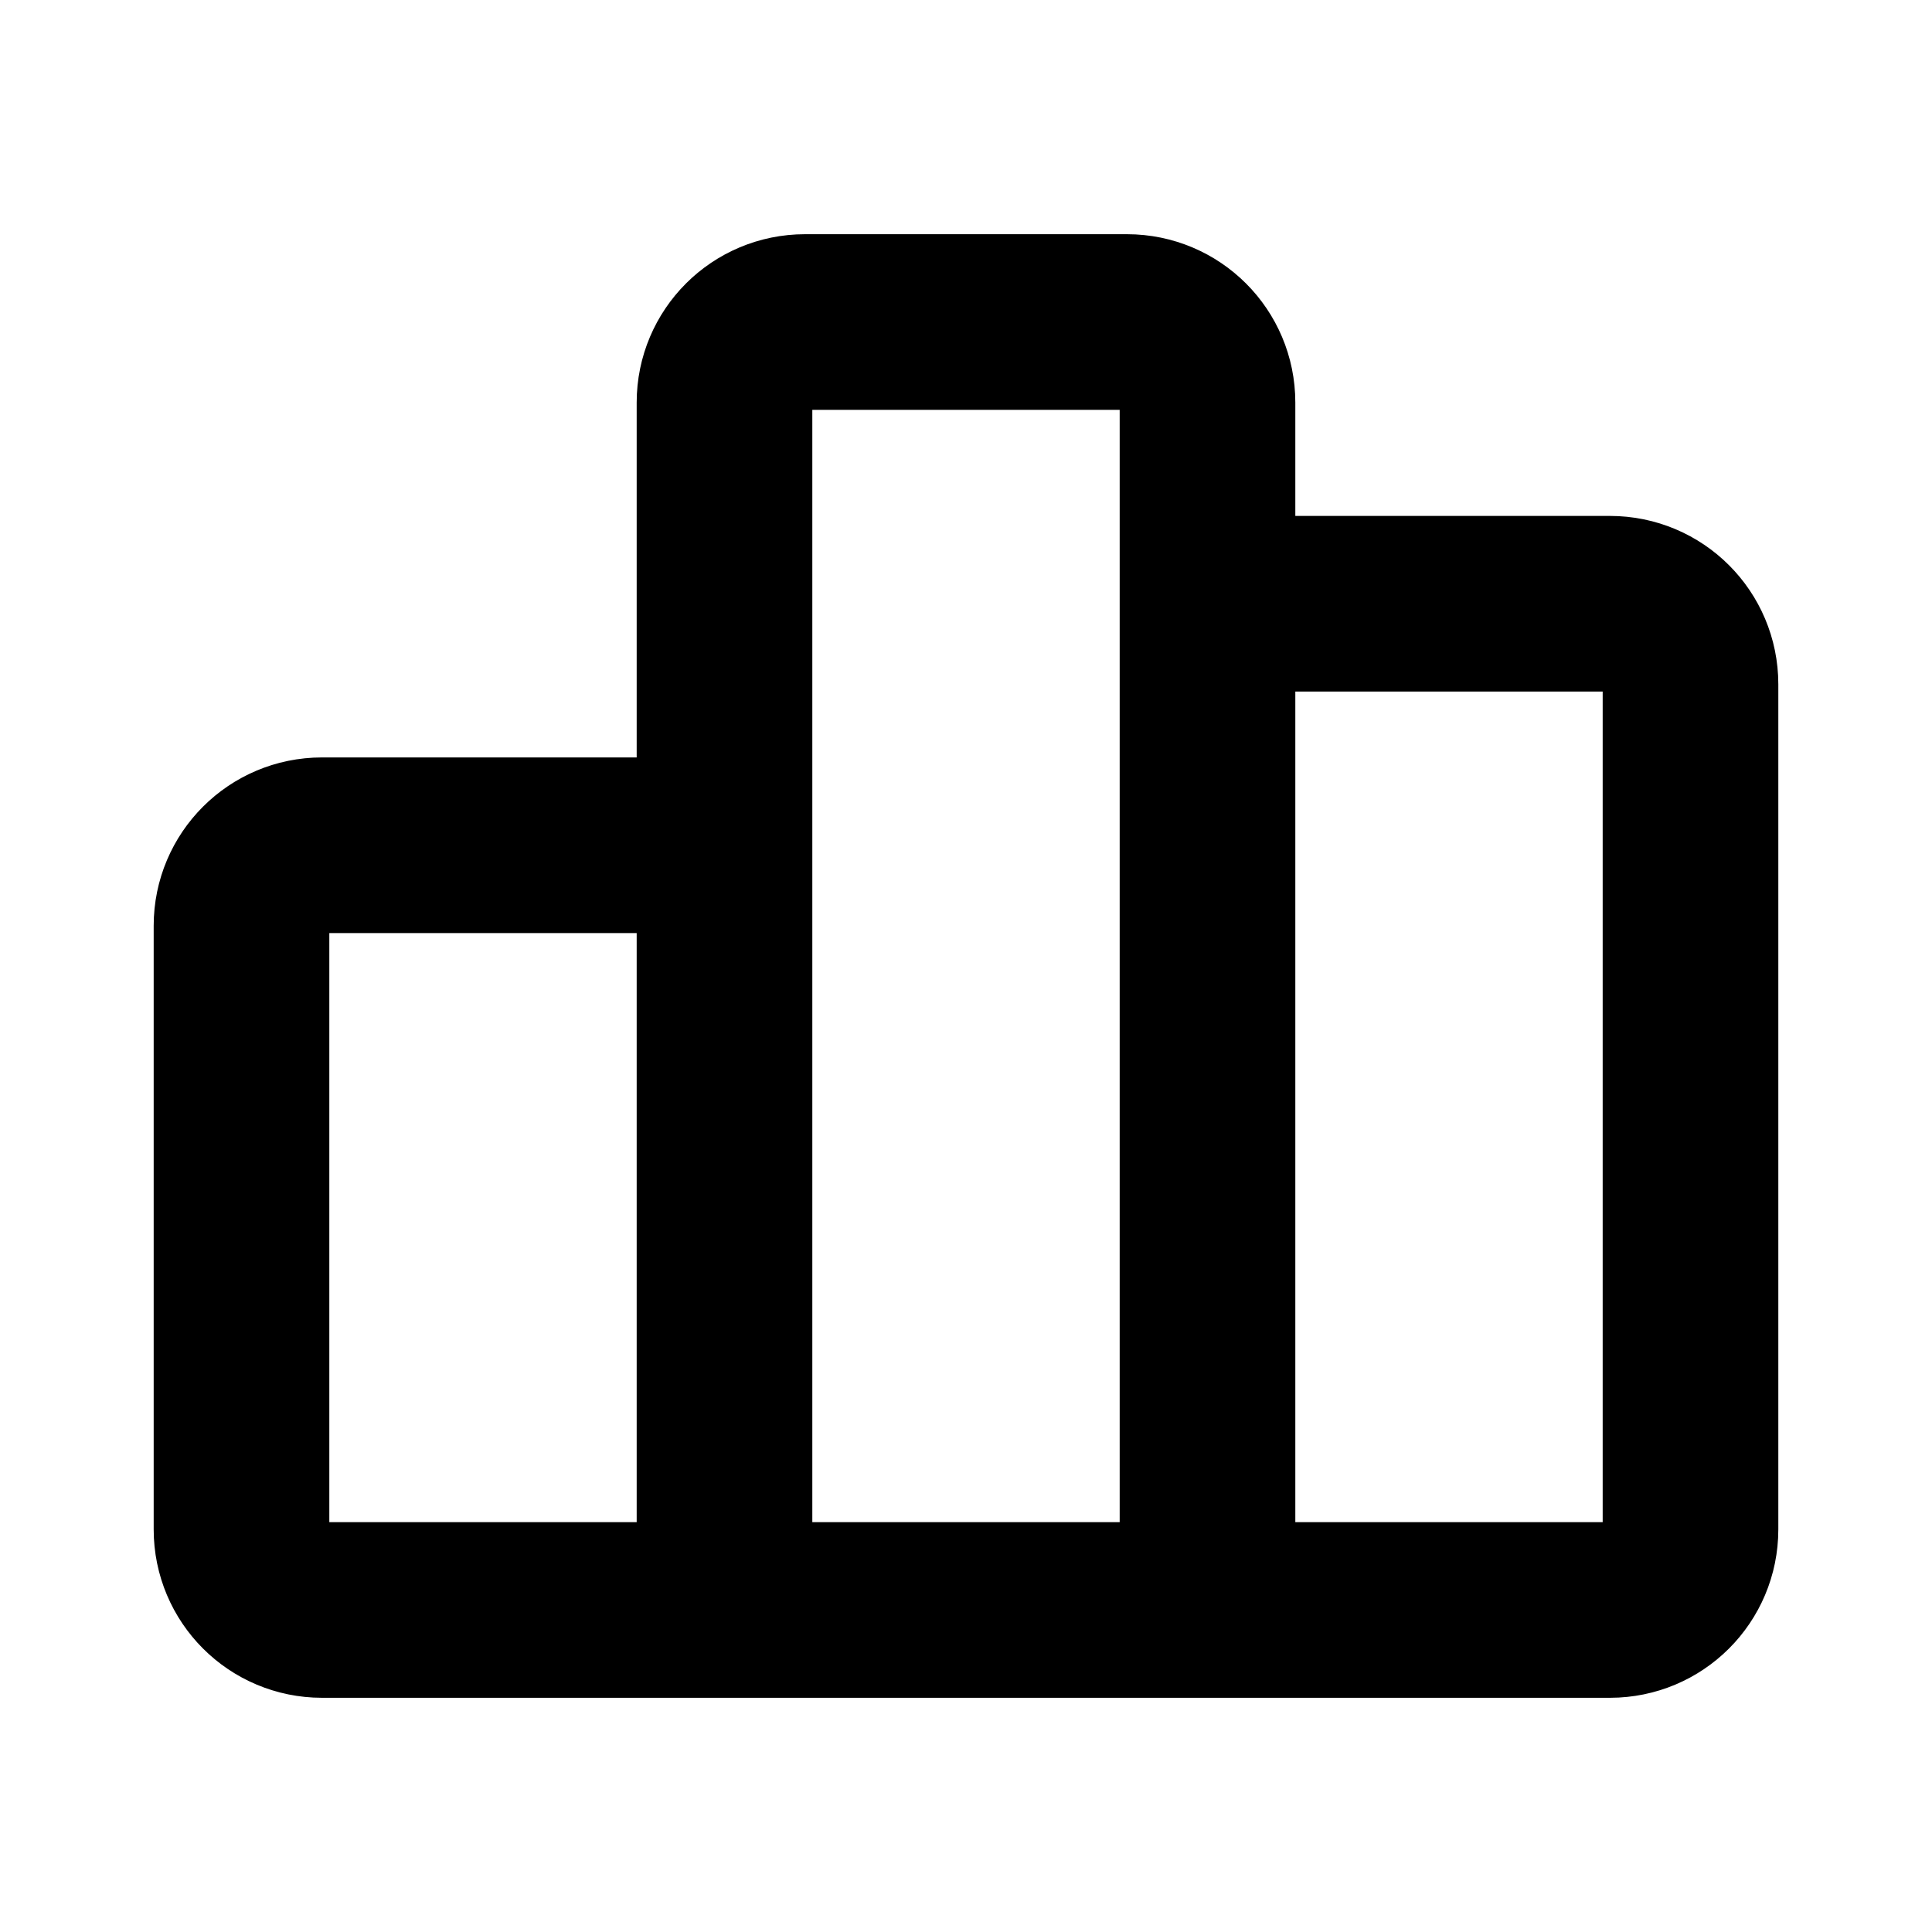 <svg width="22" height="22" viewBox="0 0 22 22" fill="none" xmlns="http://www.w3.org/2000/svg">
<path d="M13.75 6.875V18.333M13.75 6.875V4.583C13.75 4.077 13.34 3.667 12.833 3.667H9.167C8.66 3.667 8.25 4.077 8.25 4.583V9.625M13.75 6.875H18.333C18.84 6.875 19.25 7.285 19.25 7.792V17.416C19.25 17.923 18.84 18.333 18.333 18.333H13.75M13.75 18.333H8.25M8.25 9.625V18.333M8.25 9.625H3.666C3.16 9.625 2.75 10.035 2.75 10.541V17.416C2.75 17.923 3.16 18.333 3.667 18.333H8.25" stroke="black" stroke-width="2" stroke-linecap="round" stroke-linejoin="round"/>
</svg>
